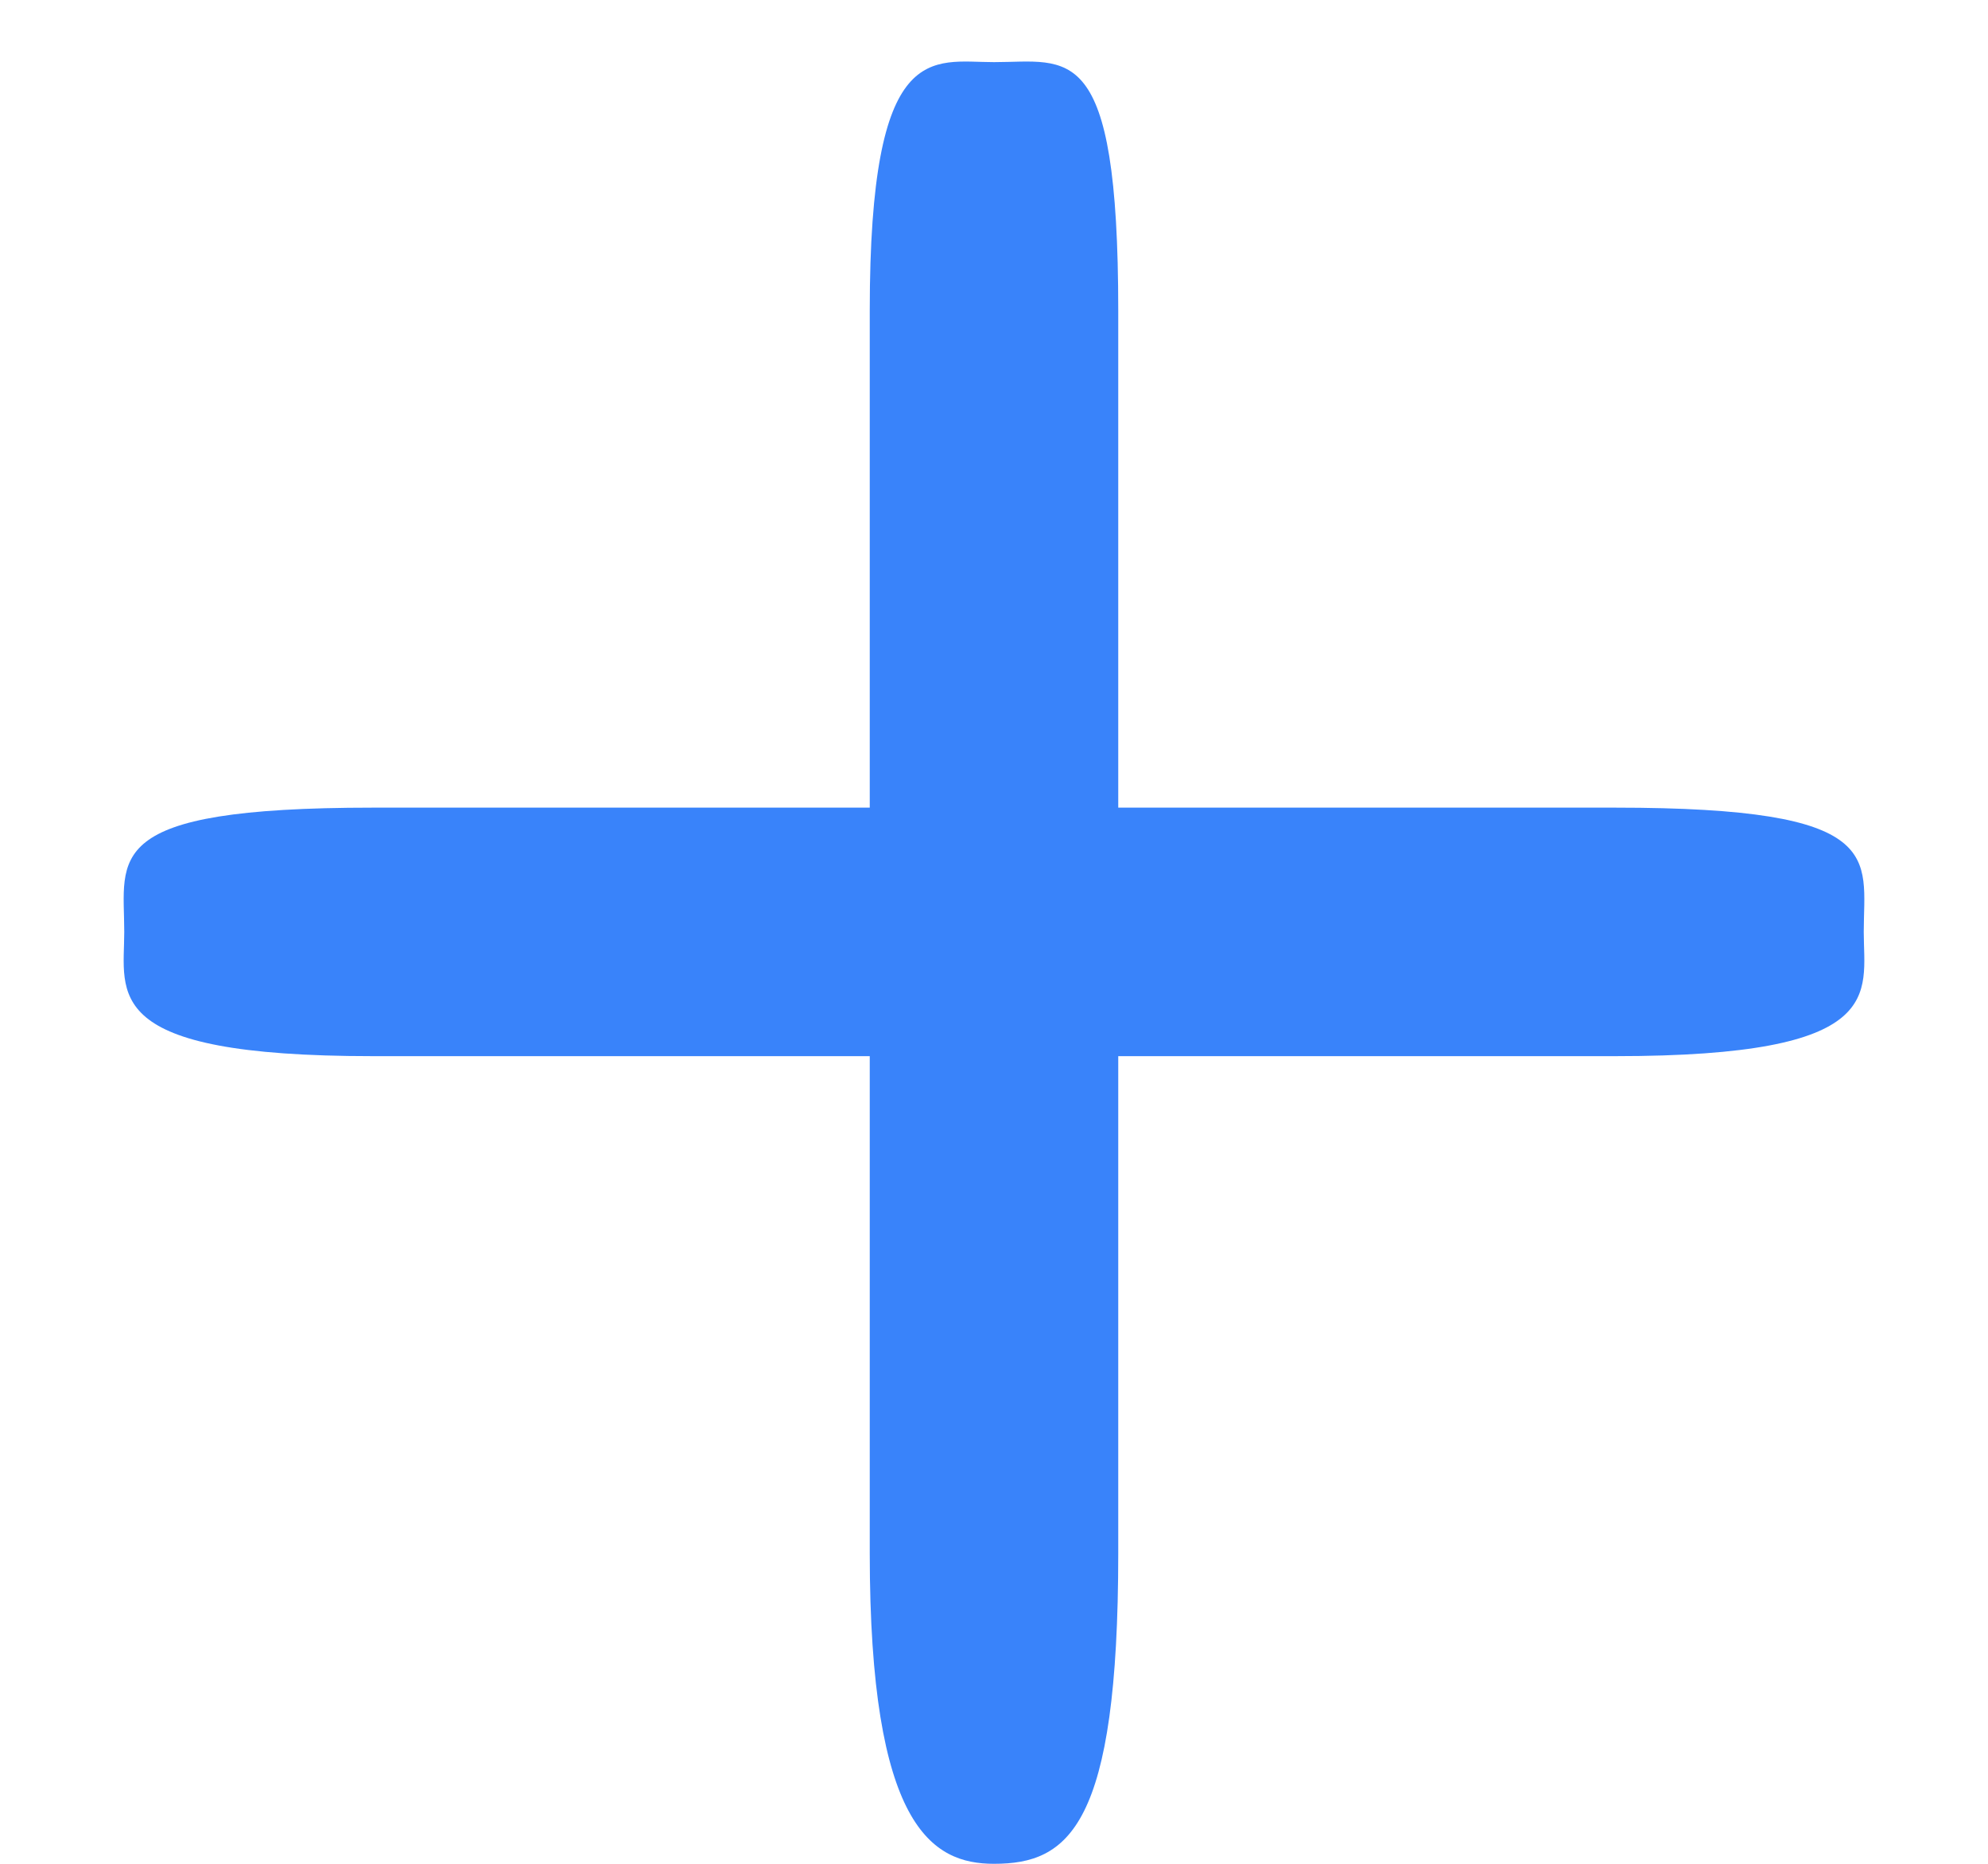 <svg width="16" height="15" viewBox="0 0 16 15" fill="none" xmlns="http://www.w3.org/2000/svg">
<path d="M7 2.5V6.5H3C0.8 6.5 1 6.9 1 7.5C1 8 0.8 8.5 3 8.5H7V12.5C7 14.7 7.5 15 8 15C8.6 15 9 14.7 9 12.5V8.5H13C15.2 8.5 15 8 15 7.5C15 6.9 15.2 6.5 13 6.5H9V2.5C9 0.3 8.6 0.5 8 0.5C7.5 0.5 7 0.3 7 2.5Z" fill="#3983FA"/>
</svg>
